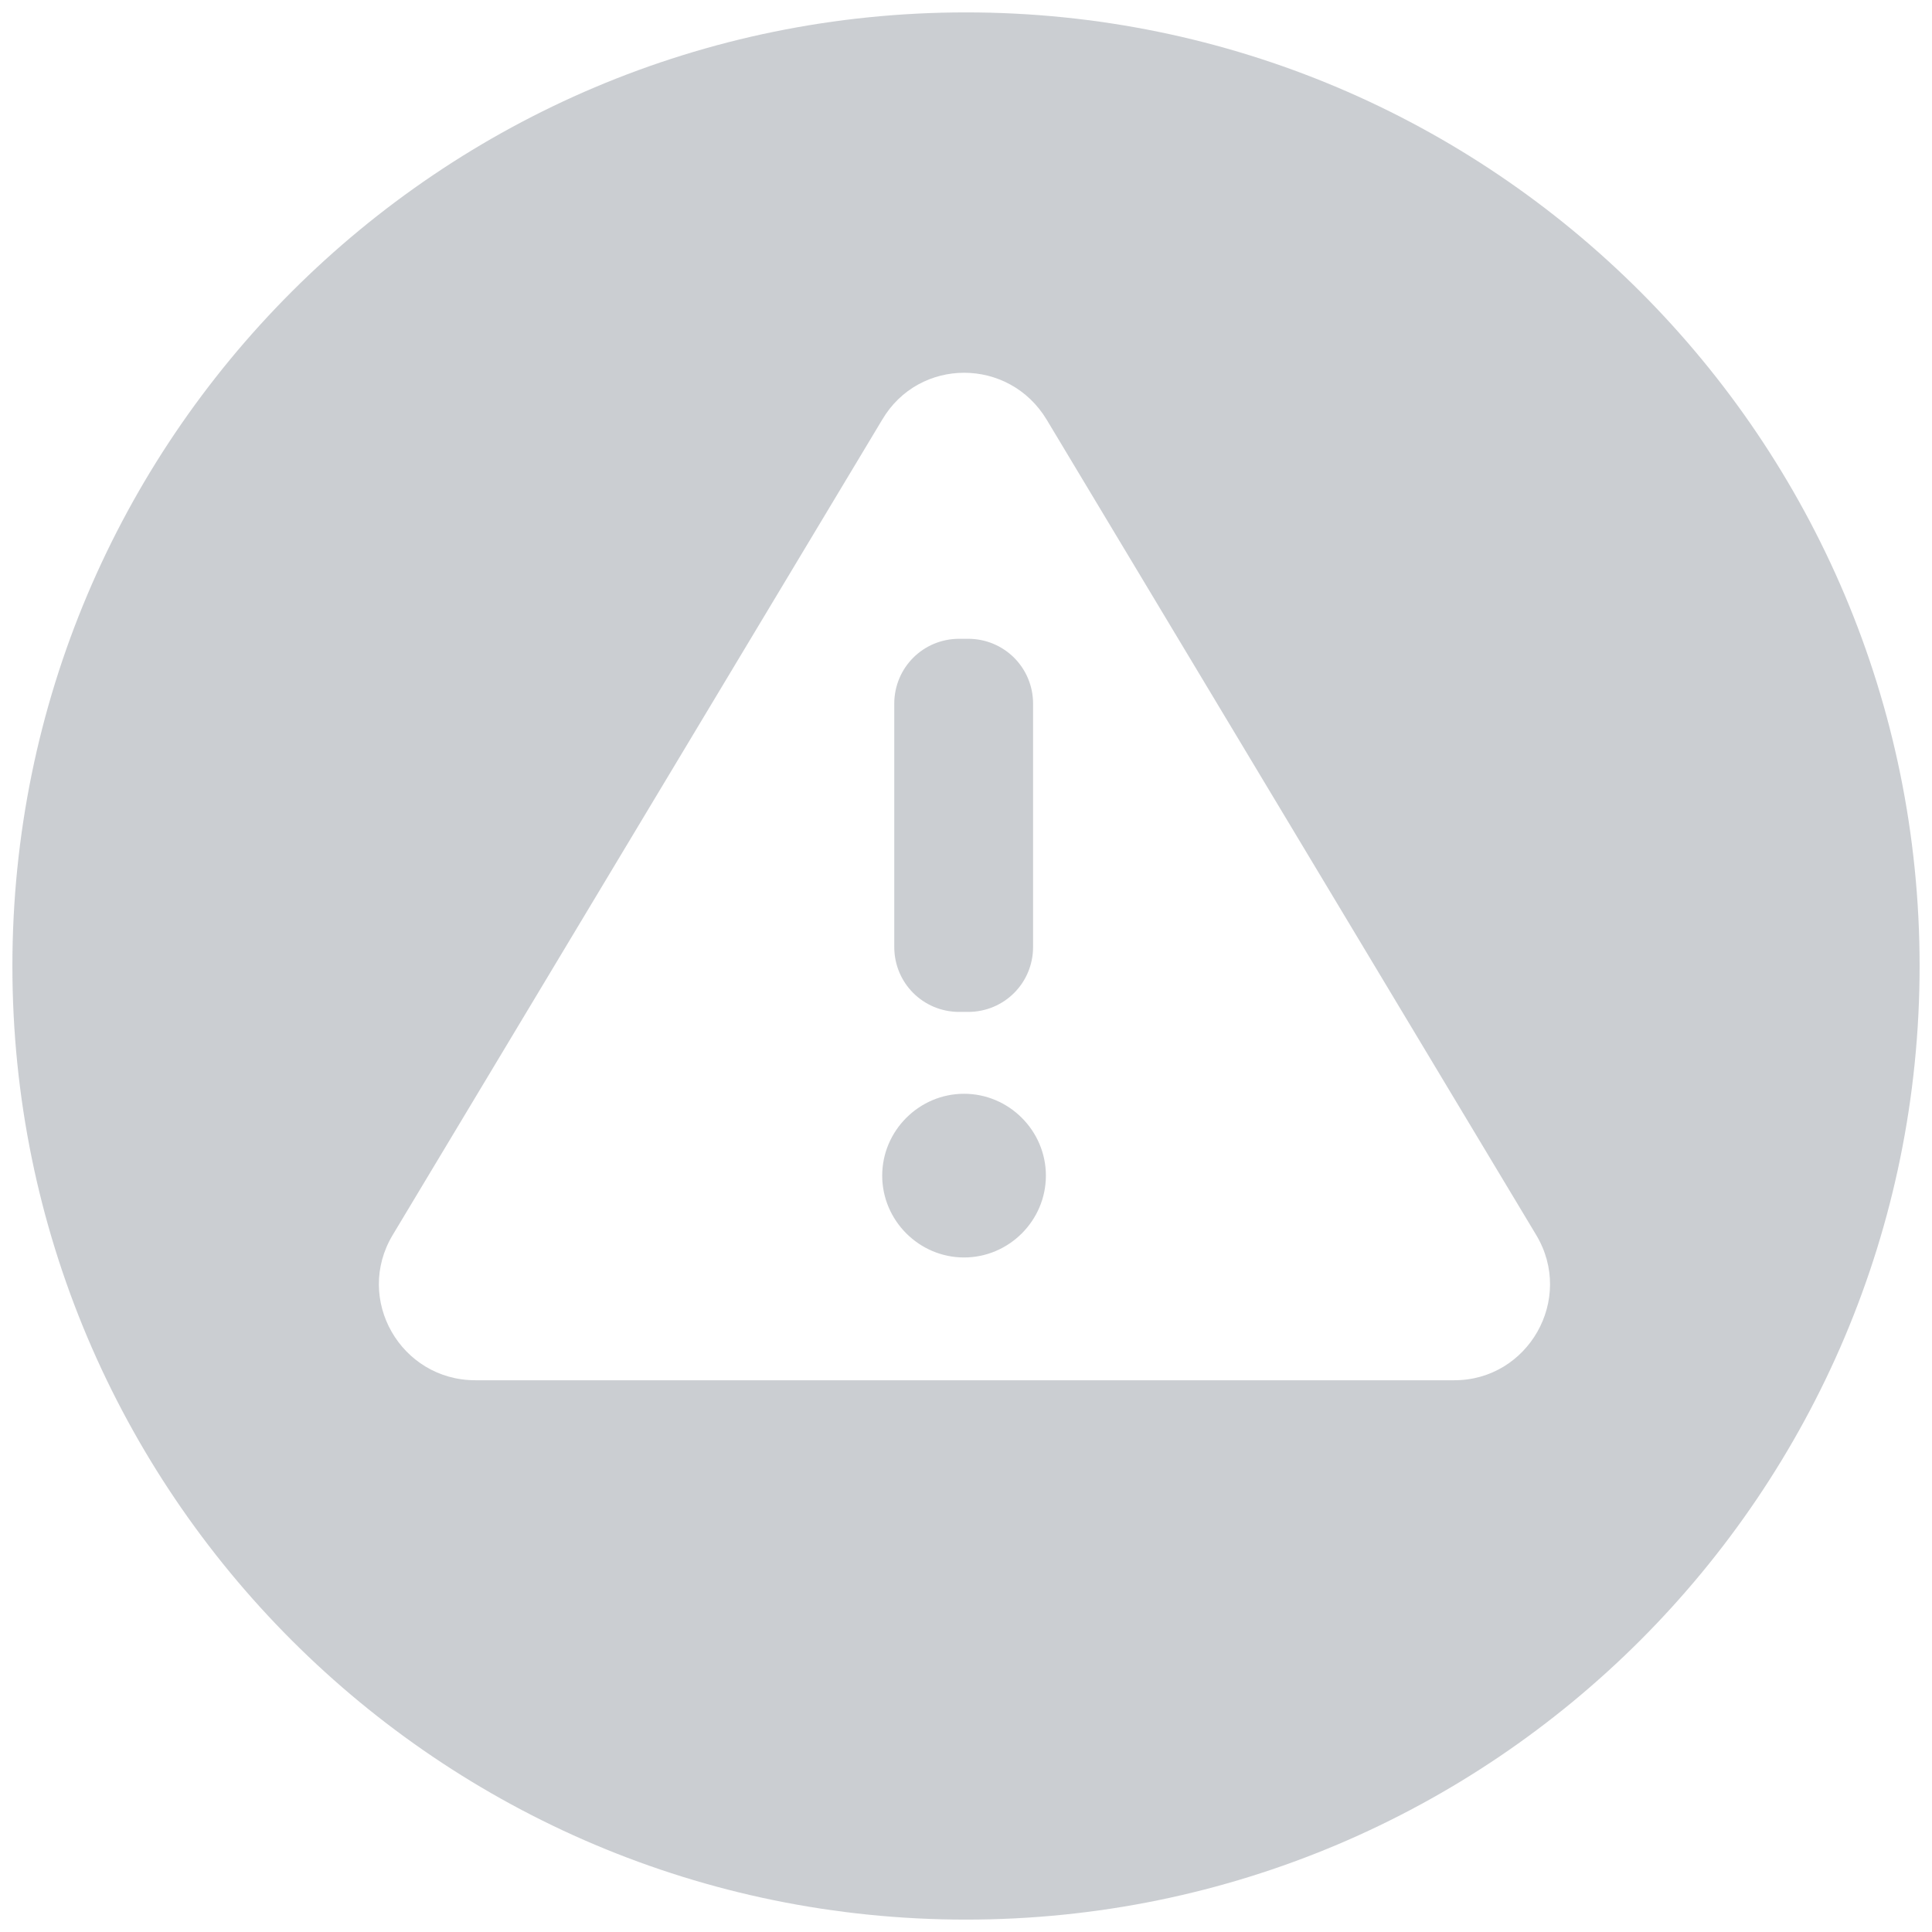 <svg width="104" height="104" viewBox="0 0 104 104" fill="none" xmlns="http://www.w3.org/2000/svg" style="opacity: 0.3;">
	<path fill-rule="evenodd" clip-rule="evenodd" d="M52 103.333C80.351 103.333 103.333 80.351 103.333 52C103.333 23.65 80.351 0.667 52 0.667C23.65 0.667 0.667 23.65 0.667 52C0.667 80.351 23.65 103.333 52 103.333ZM56.344 22.593L82.694 66.48C84.767 69.936 82.262 74.299 78.288 74.299H25.588C21.571 74.299 19.066 69.936 21.139 66.48L47.489 22.593C49.476 19.224 54.314 19.224 56.344 22.593ZM51.636 34.386C49.693 34.386 48.138 35.941 48.138 37.884V50.973C48.138 52.917 49.693 54.472 51.636 54.472H52.112C54.055 54.472 55.611 52.917 55.611 50.973V37.884C55.611 35.941 54.055 34.386 52.112 34.386H51.636ZM51.895 67.69C54.315 67.69 56.301 65.703 56.301 63.284C56.301 60.865 54.315 58.878 51.895 58.878C49.477 58.878 47.489 60.865 47.489 63.284C47.489 65.703 49.477 67.69 51.895 67.69Z" fill="#525C69"/>
</svg>
